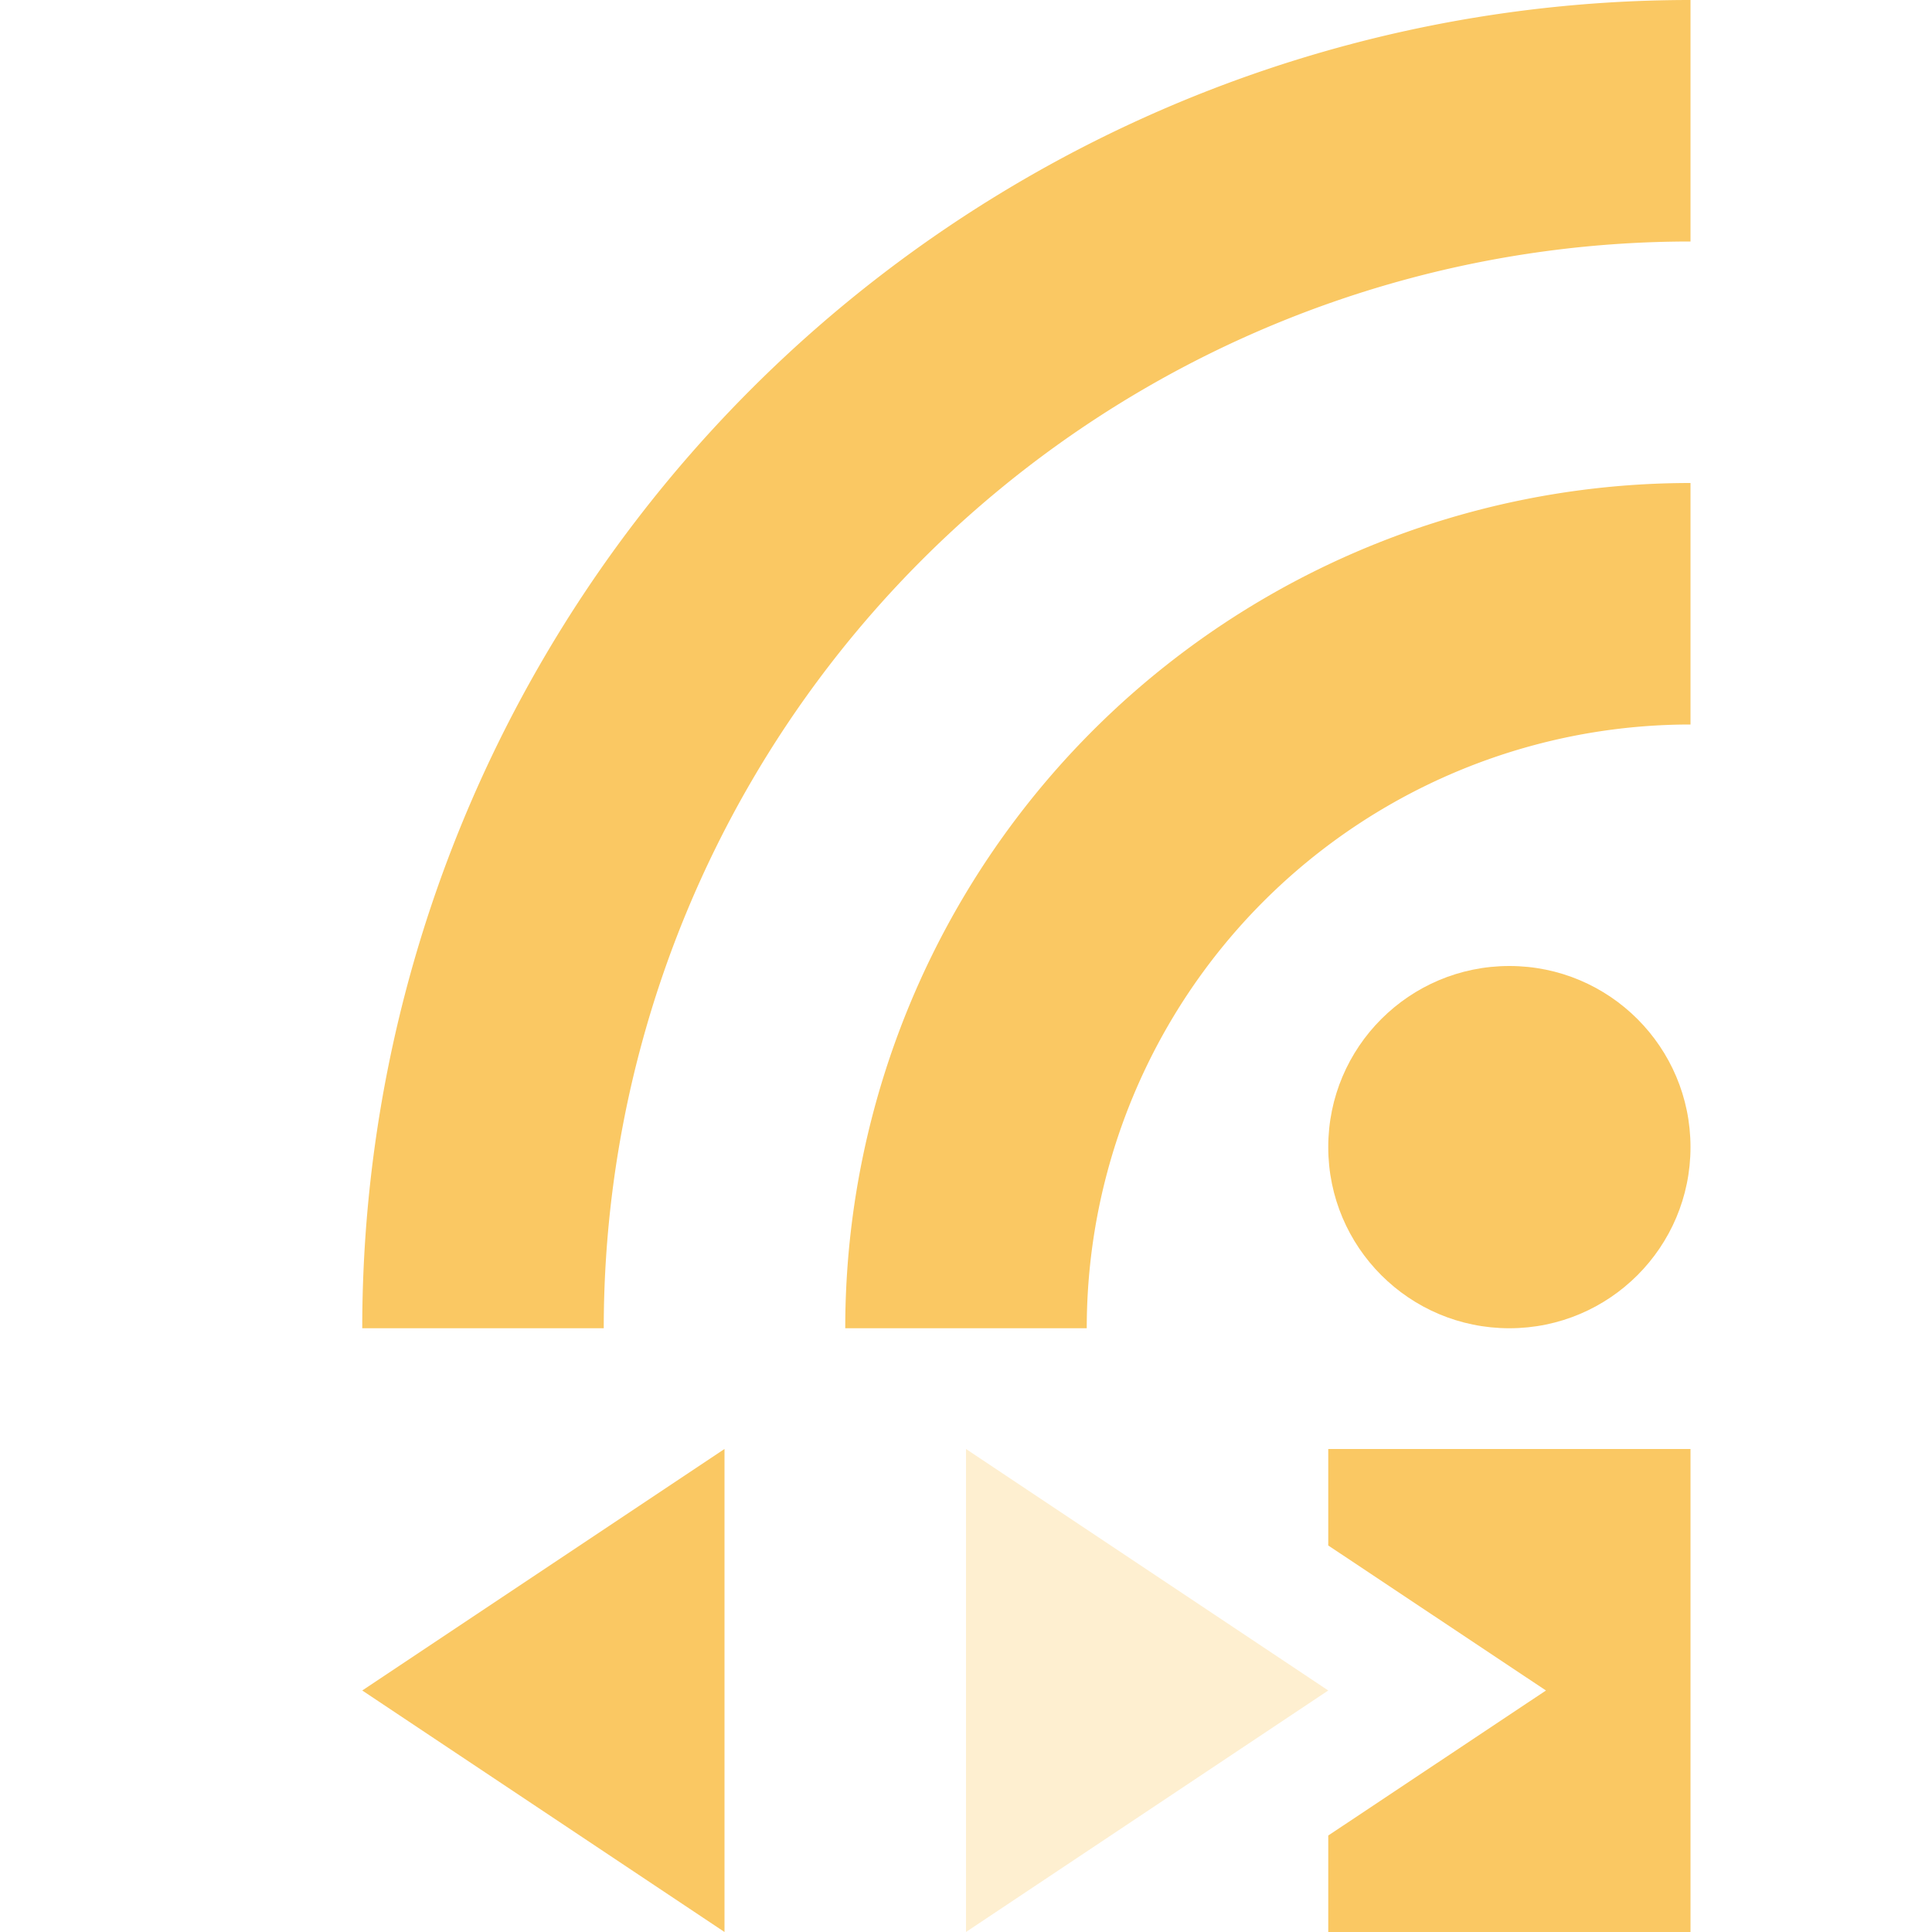 <svg xmlns="http://www.w3.org/2000/svg" width="16" height="16" version="1.1">
 <defs>
  <style id="current-color-scheme" type="text/css">
   .ColorScheme-Text { color:#fac863; } .ColorScheme-Highlight { color:#4285f4; }
  </style>
 </defs>
 <path style="fill:currentColor" class="ColorScheme-Text" d="M 11,12 V 12.799 L 12.803,14 11,15.201 V 16 H 14 V 12 Z"/>
 <circle style="fill:currentColor" class="ColorScheme-Text" cx="12.5" cy="9.5" r="1.5"/>
 <path style="fill:none;stroke:currentColor;stroke-width:2" class="ColorScheme-Text" d="M 4,11 A 10,10 0 0 1 14,1"/>
 <path style="fill:none;stroke:currentColor;stroke-width:2" class="ColorScheme-Text" d="M 8,11 A 6,6 0 0 1 14,5"/>
 <path style="fill:currentColor" class="ColorScheme-Text" d="M 6,12 3,14 6,16"/>
 <path style="opacity:0.3;fill:currentColor" class="ColorScheme-Text" d="M 8,16 11,14 8,12"/>
</svg>
